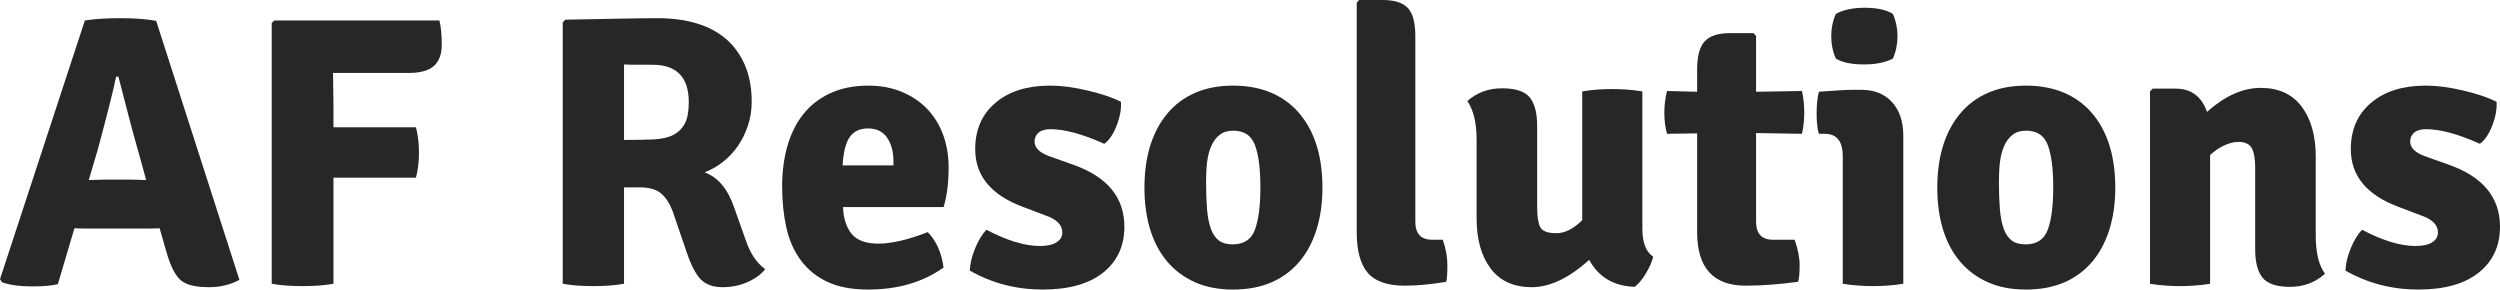 <?xml version="1.0" encoding="utf-8"?>
<svg viewBox="6.315 167.439 363.175 42.063" xmlns="http://www.w3.org/2000/svg" xmlns:xlink="http://www.w3.org/1999/xlink">
  <defs>
    <symbol overflow="visible" id="glyph0-1">
      <path style="stroke:none;" d="M 13.547 -8.016 C 12.547 -8.016 11.801 -8.031 11.312 -8.062 L 8.906 0.062 C 8.008 0.281 6.758 0.391 5.156 0.391 C 3.363 0.391 1.906 0.188 0.781 -0.219 L 0.5 -0.672 L 12.828 -38.25 C 14.285 -38.469 15.984 -38.578 17.922 -38.578 C 20.117 -38.578 21.875 -38.445 23.188 -38.188 L 35.281 -0.562 C 33.969 0.145 32.492 0.5 30.859 0.5 C 28.91 0.5 27.547 0.164 26.766 -0.5 C 25.984 -1.176 25.312 -2.469 24.75 -4.375 L 23.688 -8.062 C 23.195 -8.031 22.469 -8.016 21.5 -8.016 Z M 13.391 -15.062 L 15.625 -15.125 L 19.719 -15.125 C 19.895 -15.125 20.219 -15.113 20.688 -15.094 C 21.156 -15.07 21.504 -15.062 21.734 -15.062 L 20.781 -18.531 C 19.883 -21.664 18.859 -25.516 17.703 -30.078 L 17.359 -30.078 C 17.055 -28.461 16.16 -24.895 14.672 -19.375 Z M 13.391 -15.062 "/>
    </symbol>
    <symbol overflow="visible" id="glyph0-2">
      <path style="stroke:none;" d="M 13.156 -30.625 L 13.219 -26.266 L 13.219 -22.734 L 25.203 -22.734 C 25.492 -21.617 25.641 -20.395 25.641 -19.062 C 25.641 -17.738 25.492 -16.52 25.203 -15.406 L 13.219 -15.406 L 13.219 0 C 12.02 0.227 10.523 0.344 8.734 0.344 C 6.941 0.344 5.445 0.227 4.25 0 L 4.25 -37.906 L 4.641 -38.25 L 28.609 -38.25 C 28.836 -37.312 28.953 -36.141 28.953 -34.734 C 28.953 -33.336 28.566 -32.301 27.797 -31.625 C 27.035 -30.957 25.832 -30.625 24.188 -30.625 Z M 13.156 -30.625 "/>
    </symbol>
    <symbol overflow="visible" id="glyph0-3">
      <path style="stroke:none;" d=""/>
    </symbol>
    <symbol overflow="visible" id="glyph0-4">
      <path style="stroke:none;" d="M 31.703 -26.438 C 31.703 -25.195 31.516 -24.023 31.141 -22.922 C 30.766 -21.828 30.27 -20.836 29.656 -19.953 C 29.039 -19.078 28.312 -18.312 27.469 -17.656 C 26.625 -17.008 25.754 -16.52 24.859 -16.188 C 26.805 -15.477 28.242 -13.758 29.172 -11.031 L 30.859 -6.266 C 31.492 -4.398 32.426 -3.02 33.656 -2.125 C 33.094 -1.383 32.25 -0.758 31.125 -0.25 C 30.008 0.25 28.781 0.5 27.438 0.5 C 26.094 0.5 25.047 0.117 24.297 -0.641 C 23.555 -1.41 22.867 -2.742 22.234 -4.641 L 20.219 -10.531 C 19.801 -11.645 19.25 -12.5 18.562 -13.094 C 17.875 -13.695 16.836 -14 15.453 -14 L 13.156 -14 L 13.156 0 C 11.969 0.227 10.477 0.344 8.688 0.344 C 6.883 0.344 5.406 0.227 4.25 0 L 4.25 -37.969 L 4.641 -38.359 C 7.891 -38.43 10.625 -38.484 12.844 -38.516 C 15.07 -38.555 16.82 -38.578 18.094 -38.578 C 20.145 -38.578 22.008 -38.328 23.688 -37.828 C 25.363 -37.328 26.789 -36.57 27.969 -35.562 C 29.145 -34.551 30.062 -33.281 30.719 -31.75 C 31.375 -30.219 31.703 -28.445 31.703 -26.438 Z M 13.156 -31.859 L 13.156 -20.891 C 14.844 -20.891 16.281 -20.914 17.469 -20.969 C 18.664 -21.031 19.629 -21.254 20.359 -21.641 C 21.086 -22.035 21.633 -22.586 22 -23.297 C 22.375 -24.004 22.562 -25.031 22.562 -26.375 C 22.562 -30 20.805 -31.812 17.297 -31.812 C 16.441 -31.812 15.664 -31.812 14.969 -31.812 C 14.281 -31.812 13.676 -31.828 13.156 -31.859 Z M 13.156 -31.859 "/>
    </symbol>
    <symbol overflow="visible" id="glyph0-5">
      <path style="stroke:none;" d="M 25.141 -11.141 L 10.531 -11.141 C 10.602 -9.461 11.031 -8.156 11.812 -7.219 C 12.594 -6.289 13.883 -5.828 15.688 -5.828 C 16.582 -5.828 17.613 -5.957 18.781 -6.219 C 19.957 -6.477 21.312 -6.906 22.844 -7.5 C 24.082 -6.227 24.848 -4.516 25.141 -2.359 C 22.148 -0.223 18.492 0.844 14.172 0.844 C 11.816 0.844 9.844 0.469 8.25 -0.281 C 6.664 -1.031 5.379 -2.078 4.391 -3.422 C 3.398 -4.766 2.703 -6.348 2.297 -8.172 C 1.891 -10.004 1.688 -12.004 1.688 -14.172 C 1.688 -16.254 1.938 -18.18 2.438 -19.953 C 2.938 -21.734 3.695 -23.273 4.719 -24.578 C 5.75 -25.891 7.055 -26.914 8.641 -27.656 C 10.234 -28.406 12.094 -28.781 14.219 -28.781 C 16.008 -28.781 17.625 -28.477 19.062 -27.875 C 20.5 -27.281 21.723 -26.461 22.734 -25.422 C 23.742 -24.379 24.52 -23.129 25.062 -21.672 C 25.602 -20.211 25.875 -18.625 25.875 -16.906 C 25.875 -14.633 25.629 -12.711 25.141 -11.141 Z M 10.469 -17.188 L 17.859 -17.188 L 17.859 -17.812 C 17.859 -19.188 17.551 -20.32 16.938 -21.219 C 16.32 -22.113 15.398 -22.562 14.172 -22.562 C 12.973 -22.562 12.082 -22.141 11.5 -21.297 C 10.926 -20.461 10.582 -19.094 10.469 -17.188 Z M 10.469 -17.188 "/>
    </symbol>
    <symbol overflow="visible" id="glyph0-6">
      <path style="stroke:none;" d="M 1.125 -1.906 C 1.156 -2.875 1.406 -3.938 1.875 -5.094 C 2.344 -6.25 2.895 -7.164 3.531 -7.844 C 6.52 -6.27 9.113 -5.484 11.312 -5.484 C 12.352 -5.484 13.156 -5.66 13.719 -6.016 C 14.281 -6.367 14.562 -6.848 14.562 -7.453 C 14.562 -8.566 13.703 -9.406 11.984 -9.969 L 8.906 -11.141 C 4.238 -12.859 1.906 -15.66 1.906 -19.547 C 1.906 -22.379 2.883 -24.625 4.844 -26.281 C 6.801 -27.945 9.441 -28.781 12.766 -28.781 C 14.41 -28.781 16.223 -28.547 18.203 -28.078 C 20.18 -27.617 21.805 -27.07 23.078 -26.438 C 23.148 -25.383 22.941 -24.234 22.453 -22.984 C 21.973 -21.734 21.375 -20.848 20.656 -20.328 C 17.52 -21.742 14.91 -22.453 12.828 -22.453 C 12.078 -22.453 11.504 -22.285 11.109 -21.953 C 10.723 -21.617 10.531 -21.188 10.531 -20.656 C 10.531 -19.758 11.238 -19.051 12.656 -18.531 L 16.125 -17.297 C 21.094 -15.547 23.578 -12.539 23.578 -8.281 C 23.578 -5.488 22.551 -3.27 20.5 -1.625 C 18.445 0.02 15.516 0.844 11.703 0.844 C 7.891 0.844 4.363 -0.07 1.125 -1.906 Z M 1.125 -1.906 "/>
    </symbol>
    <symbol overflow="visible" id="glyph0-7">
      <path style="stroke:none;" d="M 23.516 -25.484 C 26.203 -22.797 27.547 -18.945 27.547 -13.938 C 27.547 -11.695 27.254 -9.66 26.672 -7.828 C 26.098 -6.004 25.258 -4.445 24.156 -3.156 C 23.062 -1.875 21.711 -0.883 20.109 -0.188 C 18.504 0.5 16.656 0.844 14.562 0.844 C 12.469 0.844 10.625 0.488 9.031 -0.219 C 7.445 -0.926 6.102 -1.926 5 -3.219 C 3.906 -4.508 3.078 -6.066 2.516 -7.891 C 1.961 -9.723 1.688 -11.738 1.688 -13.938 C 1.688 -16.176 1.961 -18.203 2.516 -20.016 C 3.078 -21.828 3.898 -23.383 4.984 -24.688 C 6.066 -26 7.41 -27.008 9.016 -27.719 C 10.617 -28.426 12.469 -28.781 14.562 -28.781 C 18.258 -28.781 21.242 -27.68 23.516 -25.484 Z M 14.609 -22.234 C 13.797 -22.234 13.133 -22.035 12.625 -21.641 C 12.125 -21.254 11.723 -20.723 11.422 -20.047 C 11.117 -19.379 10.91 -18.602 10.797 -17.719 C 10.691 -16.844 10.641 -15.898 10.641 -14.891 C 10.641 -13.328 10.688 -11.973 10.781 -10.828 C 10.875 -9.691 11.062 -8.738 11.344 -7.969 C 11.625 -7.207 12.016 -6.641 12.516 -6.266 C 13.016 -5.898 13.676 -5.719 14.5 -5.719 C 16.145 -5.719 17.227 -6.438 17.75 -7.875 C 18.27 -9.312 18.531 -11.352 18.531 -14 C 18.531 -16.688 18.27 -18.727 17.75 -20.125 C 17.227 -21.531 16.18 -22.234 14.609 -22.234 Z M 14.609 -22.234 "/>
    </symbol>
    <symbol overflow="visible" id="glyph0-8">
      <path style="stroke:none;" d="M 14.281 -6.391 L 15.797 -6.391 C 16.242 -5.148 16.469 -3.914 16.469 -2.688 C 16.469 -1.457 16.41 -0.656 16.297 -0.281 C 14.055 0.094 12.055 0.281 10.297 0.281 C 7.766 0.281 5.961 -0.344 4.891 -1.594 C 3.828 -2.844 3.297 -4.812 3.297 -7.5 L 3.297 -40.828 L 3.641 -41.219 L 7.062 -41.219 C 8.812 -41.219 10.039 -40.82 10.75 -40.031 C 11.457 -39.25 11.812 -37.891 11.812 -35.953 L 11.812 -9.016 C 11.812 -7.266 12.633 -6.391 14.281 -6.391 Z M 14.281 -6.391 "/>
    </symbol>
    <symbol overflow="visible" id="glyph0-9">
      <path style="stroke:none;" d="M 3.188 -9.469 L 3.188 -20.938 C 3.188 -23.363 2.738 -25.234 1.844 -26.547 C 3.227 -27.773 4.91 -28.391 6.891 -28.391 C 8.867 -28.391 10.211 -27.941 10.922 -27.047 C 11.629 -26.148 11.984 -24.785 11.984 -22.953 L 11.984 -11.094 C 11.984 -9.781 12.129 -8.828 12.422 -8.234 C 12.723 -7.641 13.508 -7.344 14.781 -7.344 C 16.008 -7.344 17.258 -7.973 18.531 -9.234 L 18.531 -27.938 C 19.77 -28.164 21.207 -28.281 22.844 -28.281 C 24.488 -28.281 25.961 -28.164 27.266 -27.938 L 27.266 -8.016 C 27.266 -5.992 27.789 -4.629 28.844 -3.922 C 28.656 -3.172 28.297 -2.359 27.766 -1.484 C 27.242 -0.609 26.707 0.035 26.156 0.453 C 23.094 0.336 20.891 -0.969 19.547 -3.469 C 16.598 -0.82 13.816 0.5 11.203 0.5 C 8.586 0.5 6.598 -0.398 5.234 -2.203 C 3.867 -4.016 3.188 -6.438 3.188 -9.469 Z M 3.188 -9.469 "/>
    </symbol>
    <symbol overflow="visible" id="glyph0-10">
      <path style="stroke:none;" d="M 19.719 -28 C 19.938 -26.957 20.047 -25.91 20.047 -24.859 C 20.047 -23.816 19.938 -22.789 19.719 -21.781 L 13.047 -21.891 L 13.047 -9.016 C 13.047 -7.266 13.867 -6.391 15.516 -6.391 L 18.641 -6.391 C 19.129 -5.047 19.375 -3.812 19.375 -2.688 C 19.375 -1.57 19.301 -0.77 19.156 -0.281 C 16.395 0.094 13.852 0.281 11.531 0.281 C 6.832 0.281 4.484 -2.312 4.484 -7.5 L 4.484 -21.844 L 0.109 -21.781 C -0.148 -22.719 -0.281 -23.734 -0.281 -24.828 C -0.281 -25.93 -0.148 -26.988 0.109 -28 L 4.484 -27.891 L 4.484 -31.141 C 4.484 -33.035 4.844 -34.383 5.562 -35.188 C 6.289 -36 7.516 -36.406 9.234 -36.406 L 12.656 -36.406 L 13.047 -36.016 L 13.047 -27.891 Z M 19.719 -28 "/>
    </symbol>
    <symbol overflow="visible" id="glyph0-11">
      <path style="stroke:none;" d="M 13.438 -21.5 L 13.438 0 C 12.801 0.113 12.109 0.195 11.359 0.25 C 10.617 0.312 9.859 0.344 9.078 0.344 C 8.285 0.344 7.504 0.312 6.734 0.25 C 5.973 0.195 5.273 0.113 4.641 0 L 4.641 -18.531 C 4.641 -20.695 3.766 -21.781 2.016 -21.781 L 1.172 -21.781 C 0.953 -22.488 0.844 -23.477 0.844 -24.75 C 0.844 -25.977 0.953 -27.023 1.172 -27.891 C 2.141 -27.961 3.035 -28.023 3.859 -28.078 C 4.68 -28.141 5.43 -28.172 6.109 -28.172 L 7.344 -28.172 C 9.238 -28.172 10.727 -27.57 11.812 -26.375 C 12.895 -25.176 13.438 -23.551 13.438 -21.5 Z M 3.641 -39.203 C 4.723 -39.797 6.125 -40.094 7.844 -40.094 C 9.594 -40.094 10.953 -39.797 11.922 -39.203 C 12.367 -38.191 12.594 -37.109 12.594 -35.953 C 12.594 -34.797 12.367 -33.711 11.922 -32.703 C 10.836 -32.141 9.422 -31.859 7.672 -31.859 C 5.922 -31.859 4.578 -32.141 3.641 -32.703 C 3.191 -33.711 2.969 -34.797 2.969 -35.953 C 2.969 -37.109 3.191 -38.191 3.641 -39.203 Z M 3.641 -39.203 "/>
    </symbol>
    <symbol overflow="visible" id="glyph0-12">
      <path style="stroke:none;" d="M 27.438 -18.484 L 27.438 -7 C 27.438 -4.531 27.883 -2.68 28.781 -1.453 C 27.363 -0.18 25.664 0.453 23.688 0.453 C 21.75 0.453 20.422 0.004 19.703 -0.891 C 18.992 -1.785 18.641 -3.148 18.641 -4.984 L 18.641 -16.906 C 18.641 -18.176 18.473 -19.109 18.141 -19.703 C 17.805 -20.305 17.156 -20.609 16.188 -20.609 C 15.625 -20.609 14.988 -20.457 14.281 -20.156 C 13.57 -19.863 12.844 -19.379 12.094 -18.703 L 12.094 0 C 11.457 0.113 10.766 0.195 10.016 0.25 C 9.273 0.312 8.516 0.344 7.734 0.344 C 6.941 0.344 6.172 0.312 5.422 0.25 C 4.68 0.195 3.992 0.113 3.359 0 L 3.359 -27.938 L 3.75 -28.344 L 7.062 -28.344 C 9.332 -28.344 10.859 -27.219 11.641 -24.969 C 14.254 -27.289 16.852 -28.453 19.438 -28.453 C 22.051 -28.453 24.035 -27.547 25.391 -25.734 C 26.754 -23.922 27.438 -21.504 27.438 -18.484 Z M 27.438 -18.484 "/>
    </symbol>
  </defs>
  <g id="surface1">
    <g style="fill:rgb(15.289%,15.289%,15.289%);fill-opacity:1;">
      <use transform="matrix(1, 0, 0, 1, 5.815, 208.658)" xlink:href="#glyph0-1"/>
    </g>
    <g style="fill:rgb(15.289%,15.289%,15.289%);fill-opacity:1;">
      <use transform="matrix(1, 0, 0, 1, 41.538, 208.658)" xlink:href="#glyph0-2"/>
    </g>
    <g style="fill:rgb(15.289%,15.289%,15.289%);fill-opacity:1;">
      <use transform="matrix(1, 0, 0, 1, 71.494, 208.658)" xlink:href="#glyph0-3"/>
    </g>
    <g style="fill:rgb(15.289%,15.289%,15.289%);fill-opacity:1;">
      <use transform="matrix(1, 0, 0, 1, 83.812, 208.658)" xlink:href="#glyph0-4"/>
    </g>
    <g style="fill:rgb(15.289%,15.289%,15.289%);fill-opacity:1;">
      <use transform="matrix(1, 0, 0, 1, 118.247, 208.658)" xlink:href="#glyph0-5"/>
    </g>
    <g style="fill:rgb(15.289%,15.289%,15.289%);fill-opacity:1;">
      <use transform="matrix(1, 0, 0, 1, 146.076, 208.658)" xlink:href="#glyph0-6"/>
    </g>
    <g style="fill:rgb(15.289%,15.289%,15.289%);fill-opacity:1;">
      <use transform="matrix(1, 0, 0, 1, 170.88, 208.658)" xlink:href="#glyph0-7"/>
    </g>
    <g style="fill:rgb(15.289%,15.289%,15.289%);fill-opacity:1;">
      <use transform="matrix(1, 0, 0, 1, 200.108, 208.658)" xlink:href="#glyph0-8"/>
    </g>
    <g style="fill:rgb(15.289%,15.289%,15.289%);fill-opacity:1;">
      <use transform="matrix(1, 0, 0, 1, 217.634, 208.658)" xlink:href="#glyph0-9"/>
    </g>
    <g style="fill:rgb(15.289%,15.289%,15.289%);fill-opacity:1;">
      <use transform="matrix(1, 0, 0, 1, 248.373, 208.658)" xlink:href="#glyph0-10"/>
    </g>
    <g style="fill:rgb(15.289%,15.289%,15.289%);fill-opacity:1;">
      <use transform="matrix(1, 0, 0, 1, 269.37, 208.658)" xlink:href="#glyph0-11"/>
    </g>
    <g style="fill:rgb(15.289%,15.289%,15.289%);fill-opacity:1;">
      <use transform="matrix(1, 0, 0, 1, 286.056, 208.658)" xlink:href="#glyph0-7"/>
    </g>
    <g style="fill:rgb(15.289%,15.289%,15.289%);fill-opacity:1;">
      <use transform="matrix(1, 0, 0, 1, 315.284, 208.658)" xlink:href="#glyph0-12"/>
    </g>
    <g style="fill:rgb(15.289%,15.289%,15.289%);fill-opacity:1;">
      <use transform="matrix(1, 0, 0, 1, 345.912, 208.658)" xlink:href="#glyph0-6"/>
    </g>
  </g>
</svg>